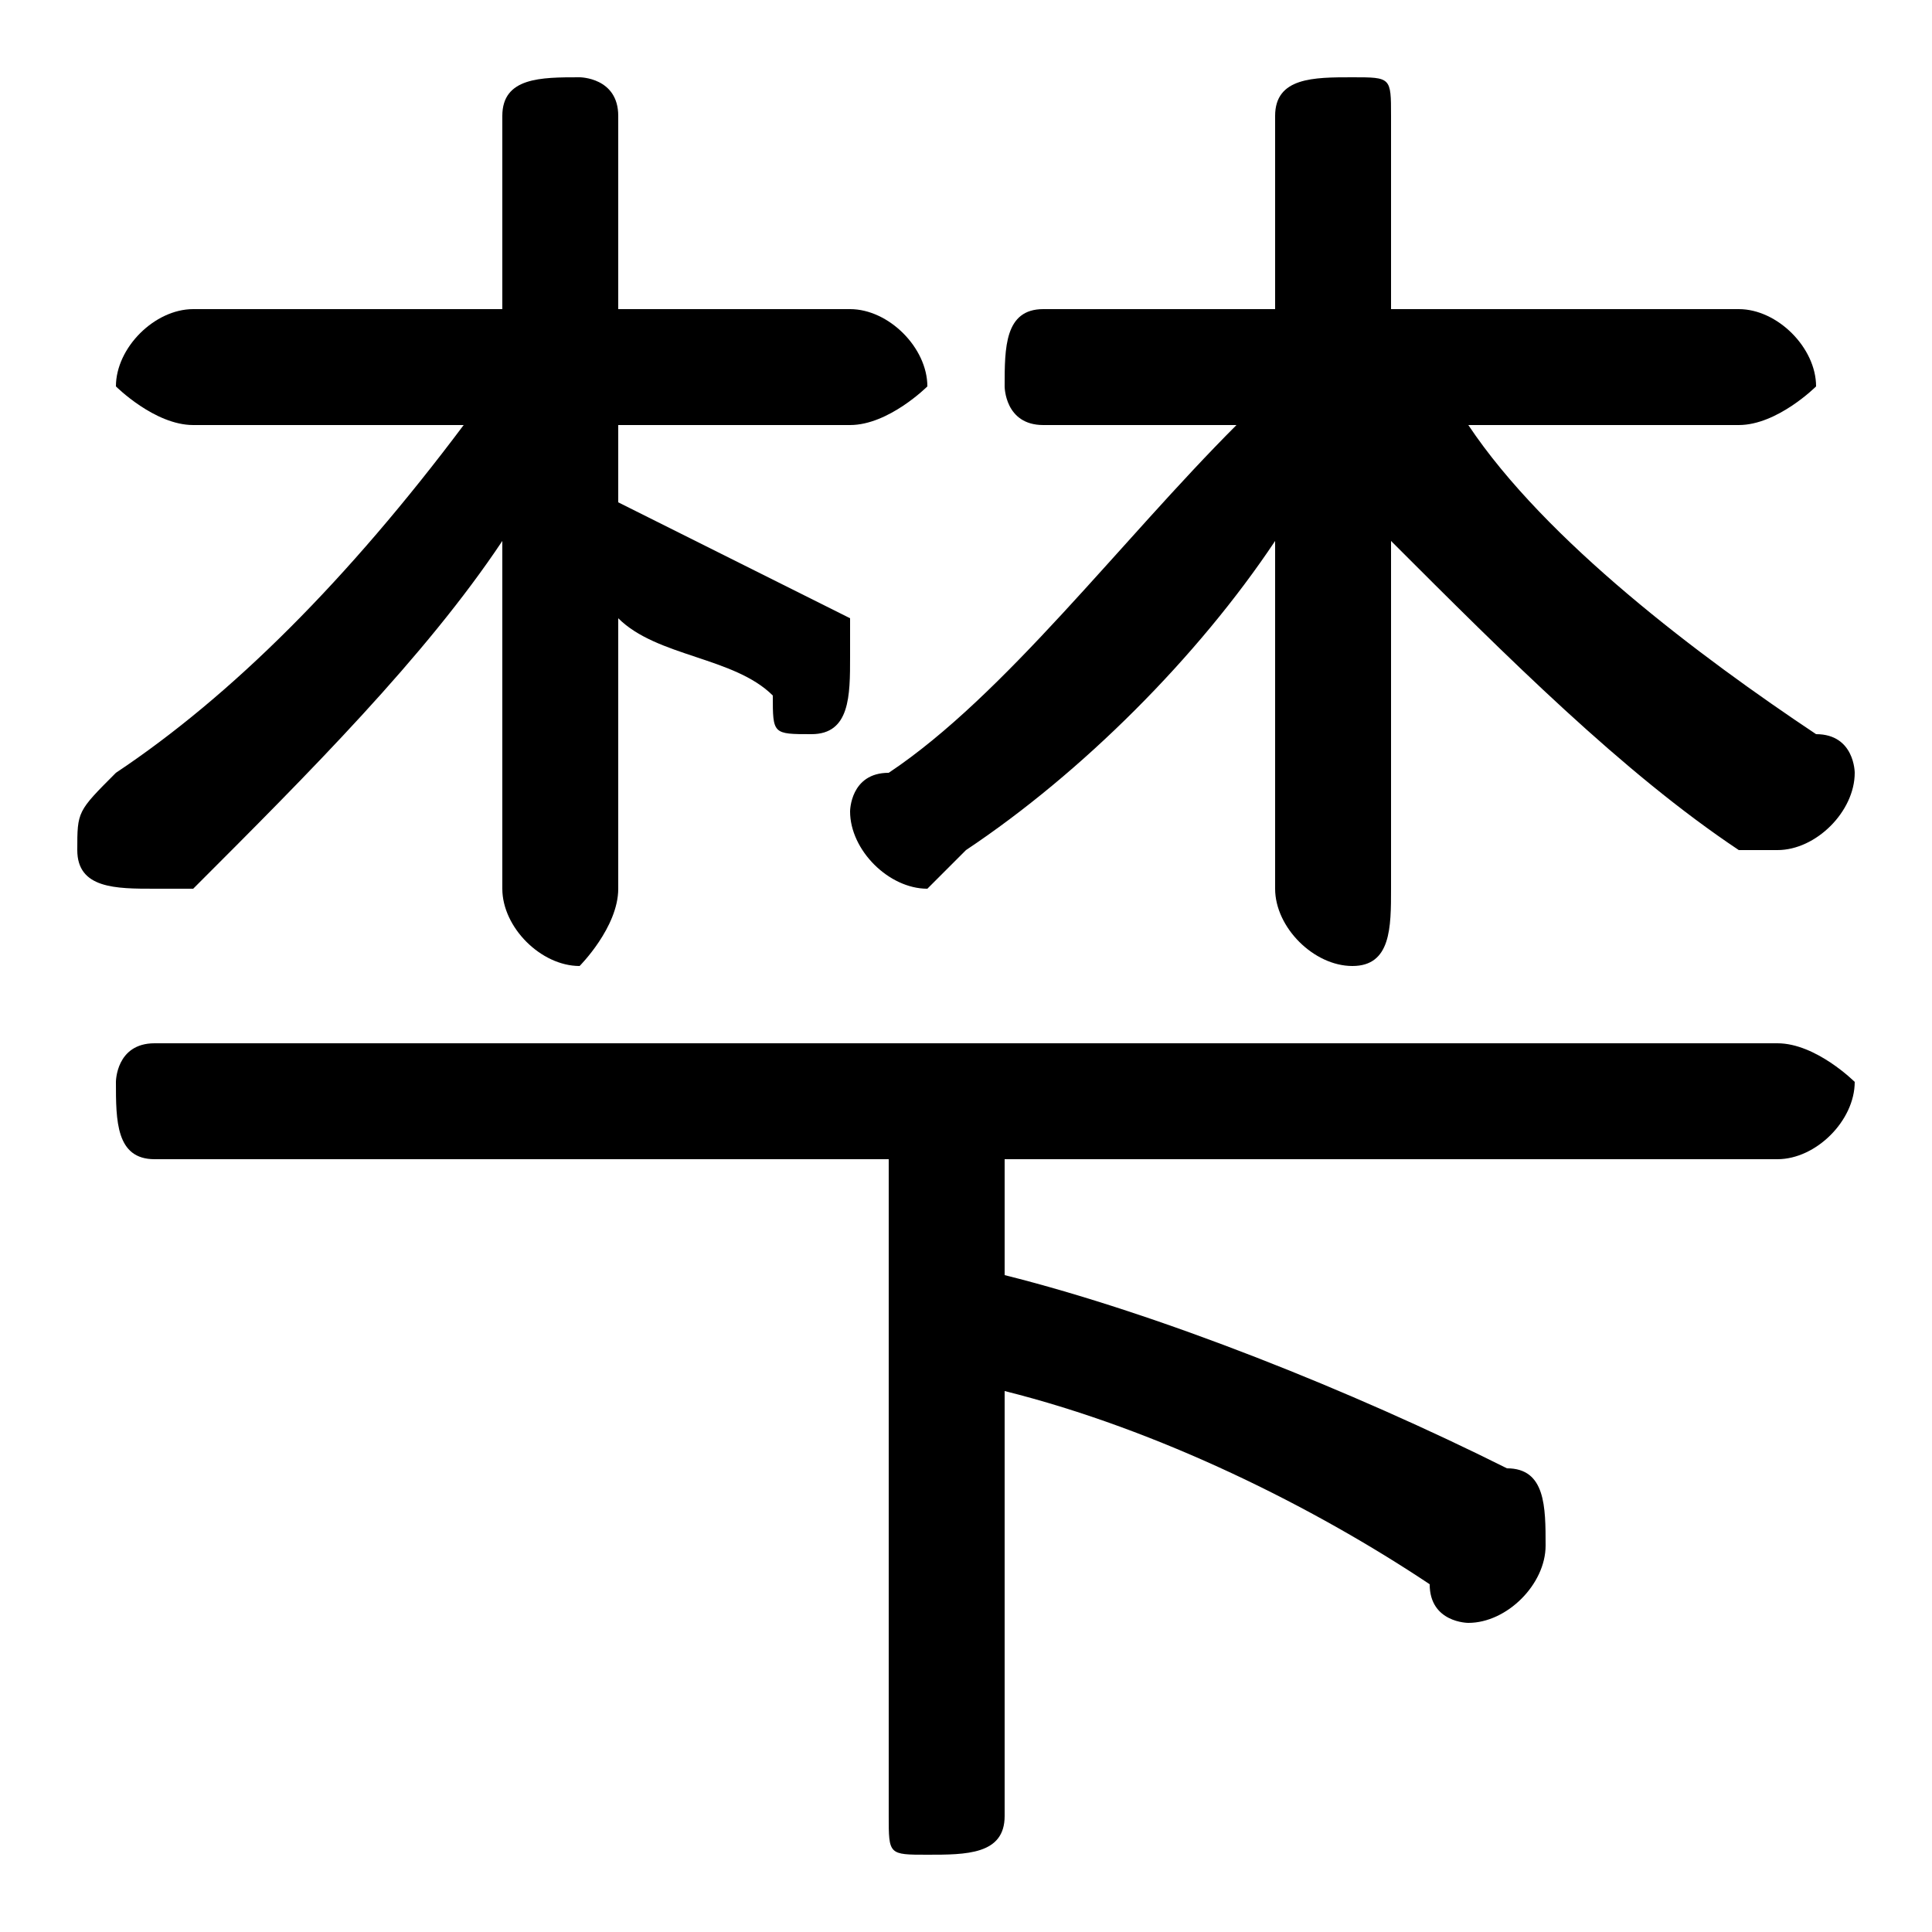 <svg xmlns="http://www.w3.org/2000/svg" viewBox="0 -44.0 50.0 50.0">
    <rect x="0" y="-44.0" width="50.0" height="50.0" fill="#808080" stroke="none"/>
    <g transform="scale(1, -1)">
        <!-- ボディの枠 -->
        <rect x="0" y="-6.0" width="50.0" height="50.0"
            stroke="white" fill="white"/>
        <!-- グリフ座標系の原点 -->
        <circle cx="0" cy="0" r="5" fill="white"/>
        <!-- グリフのアウトライン -->
        <g style="fill:black;stroke:#000000;stroke-width:0;stroke-linecap:round;stroke-linejoin:round;">
        <path d="M 32.0 33.0 C 29.0 30.0 26.0 26.0 23.0 24.0 C 22.0 24.0 22.0 23.0 22.0 23.0 C 22.0 22.0 23.0 21.0 24.0 21.0 C 24.0 21.0 24.0 21.0 25.0 22.0 C 28.0 24.0 31.0 27.0 33.0 30.0 L 33.0 25.0 L 33.0 21.0 C 33.0 20.0 34.0 19.0 35.0 19.0 C 36.0 19.0 36.0 20.0 36.0 21.0 L 36.0 25.0 L 36.0 30.0 C 39.0 27.0 42.0 24.0 45.0 22.0 C 46.0 22.0 46.0 22.0 46.0 22.0 C 47.0 22.0 48.0 23.0 48.0 24.0 C 48.0 24.0 48.0 25.0 47.0 25.0 C 44.0 27.0 40.0 30.0 38.0 33.0 L 45.0 33.0 C 46.0 33.0 47.0 34.0 47.0 34.0 C 47.0 35.0 46.0 36.0 45.0 36.0 L 36.0 36.0 L 36.0 41.0 C 36.0 42.0 36.0 42.0 35.0 42.0 C 34.0 42.0 33.0 42.0 33.0 41.0 L 33.0 36.0 L 27.0 36.0 C 26.0 36.0 26.0 35.0 26.0 34.0 C 26.0 34.0 26.0 33.0 27.0 33.0 Z M 12.0 33.0 C 9.0 29.0 6.0 26.0 3.0 24.0 C 2.0 23.0 2.0 23.0 2.0 22.0 C 2.0 21.0 3.0 21.0 4.0 21.0 C 4.0 21.0 4.0 21.0 5.0 21.0 C 8.0 24.0 11.0 27.0 13.0 30.0 L 13.0 24.0 L 13.0 21.0 C 13.0 20.0 14.0 19.0 15.0 19.0 C 15.0 19.0 16.0 20.0 16.0 21.0 L 16.0 28.0 C 17.0 27.0 19.0 27.0 20.0 26.0 C 20.0 25.0 20.0 25.0 21.0 25.0 C 22.0 25.0 22.0 26.0 22.0 27.0 C 22.0 27.0 22.0 28.0 22.0 28.0 C 20.0 29.0 18.0 30.0 16.0 31.0 L 16.0 33.0 L 22.0 33.0 C 23.0 33.0 24.0 34.0 24.0 34.0 C 24.0 35.0 23.0 36.0 22.0 36.0 L 16.0 36.0 L 16.0 41.0 C 16.0 42.0 15.0 42.0 15.0 42.0 C 14.0 42.0 13.0 42.0 13.0 41.0 L 13.0 36.0 L 5.0 36.0 C 4.0 36.0 3.0 35.0 3.0 34.0 C 3.0 34.0 4.0 33.0 5.0 33.0 Z M 23.0 14.0 L 23.0 -3.0 C 23.0 -4.0 23.0 -4.0 24.0 -4.0 C 25.0 -4.0 26.0 -4.0 26.0 -3.0 L 26.0 8.0 C 30.0 7.0 34.0 5.0 37.0 3.0 C 37.0 2.0 38.0 2.0 38.0 2.0 C 39.0 2.0 40.0 3.0 40.0 4.0 C 40.0 5.0 40.0 6.0 39.0 6.0 C 35.0 8.0 30.0 10.0 26.0 11.0 L 26.0 14.0 L 46.0 14.0 C 47.0 14.0 48.0 15.0 48.0 16.0 C 48.0 16.0 47.0 17.0 46.0 17.0 L 4.0 17.0 C 3.0 17.0 3.0 16.0 3.0 16.0 C 3.0 15.0 3.0 14.0 4.0 14.0 Z"/>
    </g>
    </g>
</svg>
